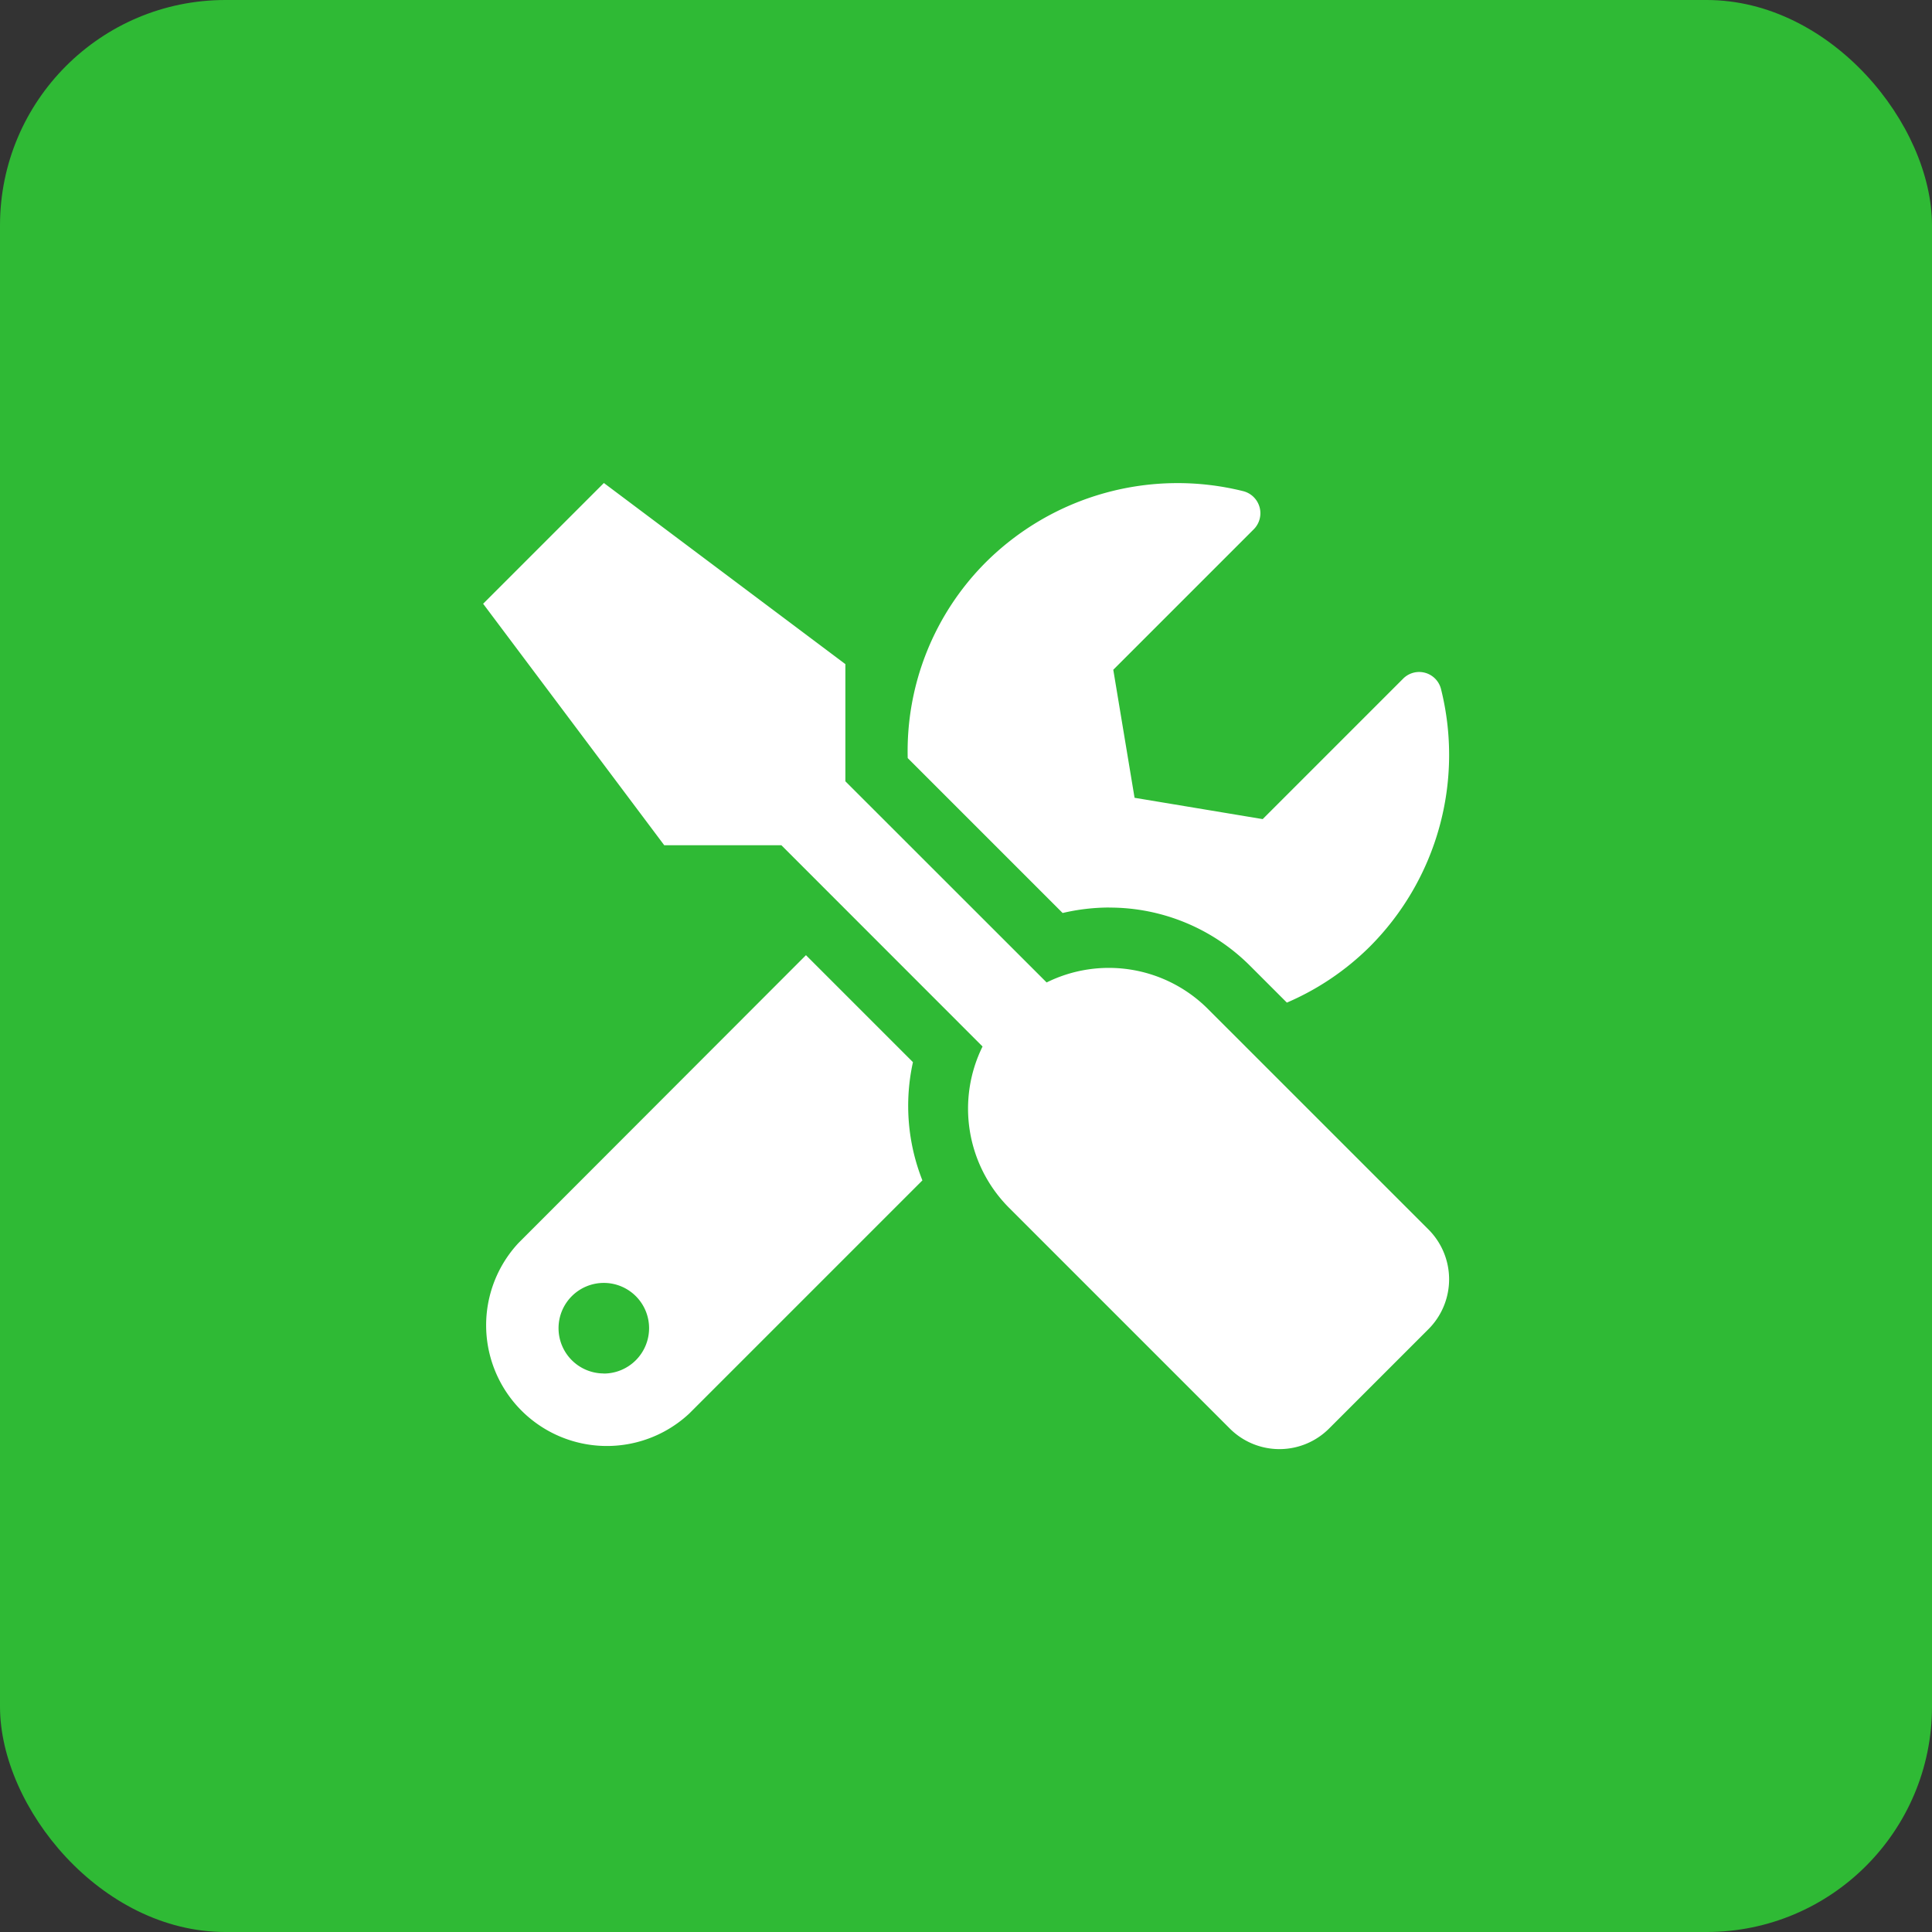 <svg xmlns="http://www.w3.org/2000/svg" width="60" height="60" viewBox="0 0 60 60">
  <rect x="0" y="0" width="60" height="60" fill="#333333" stroke="none"/>
  <g id="Group_4" data-name="Group 4" transform="translate(-305 -1597)">
    <rect id="Rectangle_93" data-name="Rectangle 93" width="60" height="60" rx="7" transform="translate(305 1597)" fill="#2fba35"/>
    <path id="Icon_awesome-tools" data-name="Icon awesome-tools" d="M29.362,23.186,22.5,16.325a4.351,4.351,0,0,0-5-.814L11.25,9.264V5.625L3.75,0,0,3.75l5.625,7.5H9.263L15.51,17.5a4.36,4.36,0,0,0,.814,5l6.862,6.862a2.179,2.179,0,0,0,3.088,0l3.088-3.088a2.189,2.189,0,0,0,0-3.088Zm-9.926-10A6.165,6.165,0,0,1,23.824,15l1.137,1.137a8.294,8.294,0,0,0,2.566-1.729A8.427,8.427,0,0,0,29.748,6.4a.7.7,0,0,0-1.178-.322l-4.36,4.36-3.979-.662L19.57,5.8l4.36-4.36A.707.707,0,0,0,23.6.252a8.441,8.441,0,0,0-8,2.221,8.3,8.3,0,0,0-2.414,6.07l4.811,4.811a6.383,6.383,0,0,1,1.447-.17Zm-6.088,4.8-3.322-3.322L1.1,23.6a3.75,3.75,0,0,0,5.3,5.3l7.242-7.242a6.292,6.292,0,0,1-.293-3.674Zm-9.6,9.668a1.406,1.406,0,1,1,1.406-1.406A1.41,1.41,0,0,1,3.75,27.657Z" transform="translate(320.004 1612)" fill="#fff"/>
  </g>
</svg>
